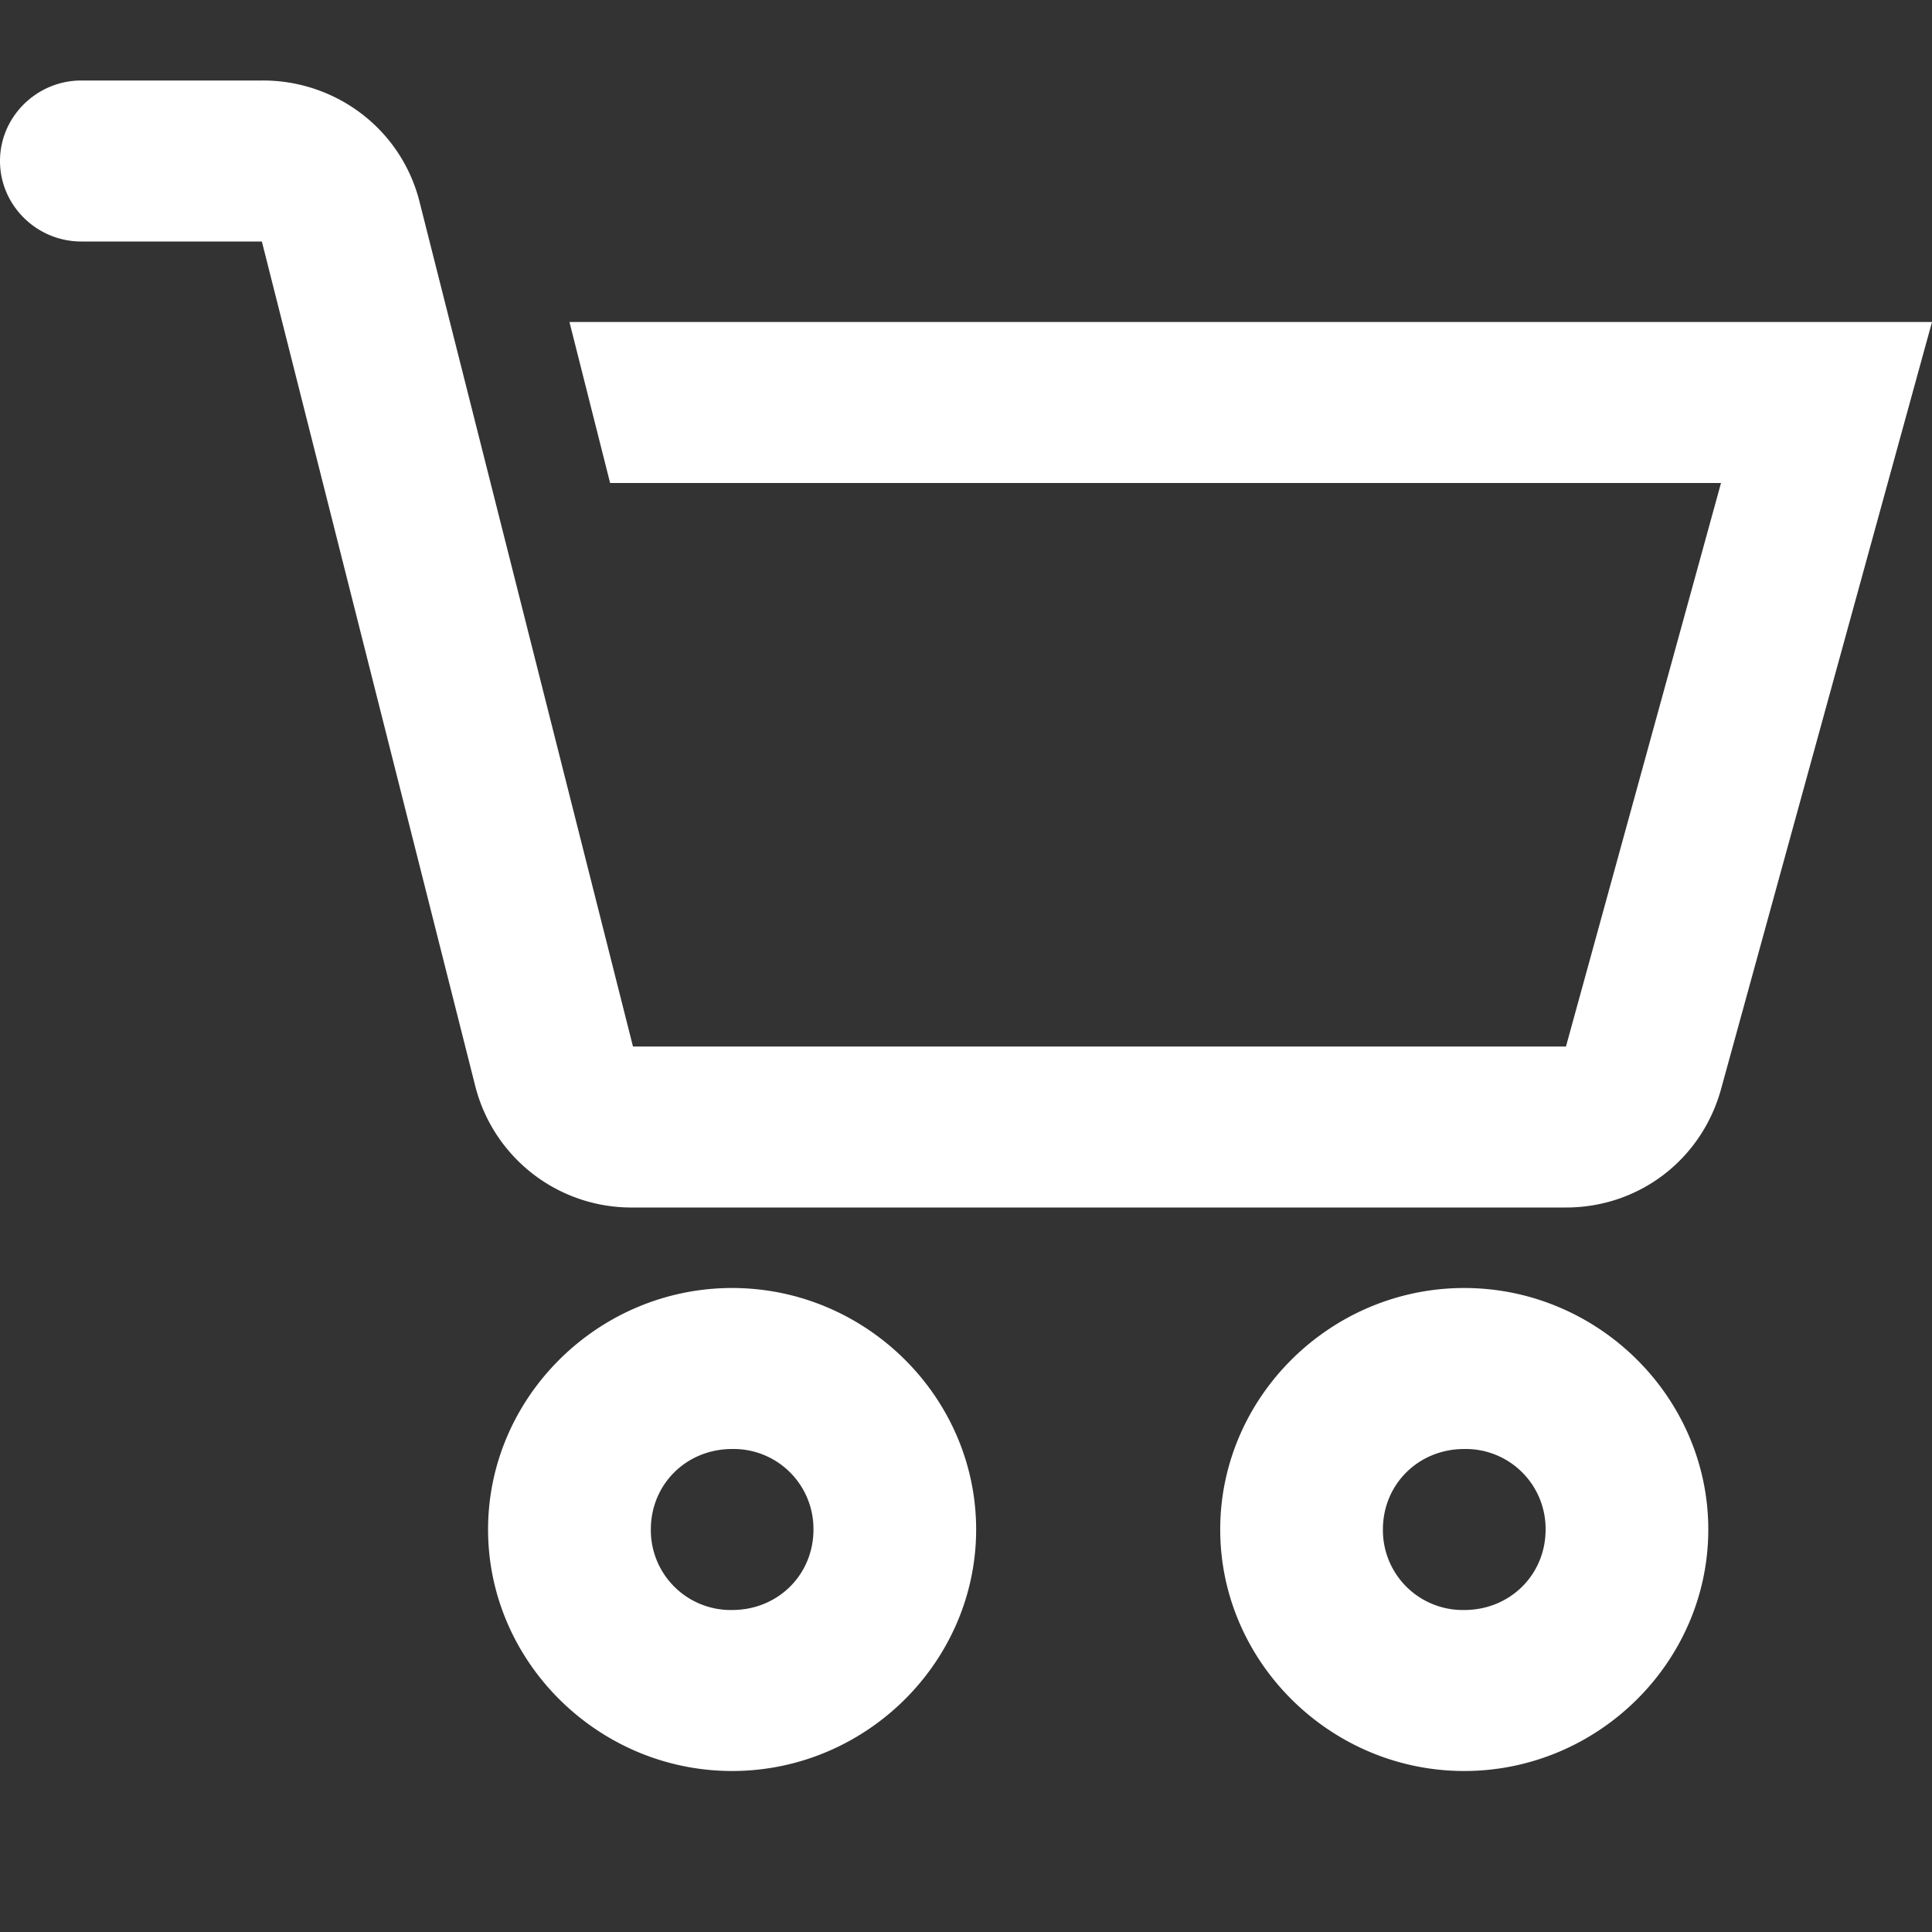 <svg width="24" height="24" fill="none" xmlns="http://www.w3.org/2000/svg"><rect width="100%" height="100%" fill="#333333" stroke="none"/><path d="M1.01 1C.456 1 0 1.45 0 2s.455 1 1.01 1h2.243l2.653 10.5A2 2 0 007.863 15h11.59c.911 0 1.685-.598 1.926-1.469L24 4H7.074l.505 2h13.8l-1.926 7H7.863L5.21 2.5a1.981 1.981 0 00-.716-1.085A2.018 2.018 0 003.254 1H1.01zm17.18 15c-1.663 0-3.032 1.355-3.032 3s1.37 3 3.031 3c1.663 0 3.032-1.355 3.032-3s-1.37-3-3.032-3zm-9.095 0c-1.663 0-3.032 1.355-3.032 3s1.37 3 3.032 3 3.031-1.355 3.031-3-1.369-3-3.031-3zm0 2a.992.992 0 011.01 1c0 .563-.442 1-1.01 1a.992.992 0 01-1.01-1c0-.563.442-1 1.01-1zm9.094 0a.992.992 0 011.011 1c0 .563-.443 1-1.01 1a.992.992 0 01-1.011-1c0-.563.443-1 1.01-1z" fill="#fff"/></svg>